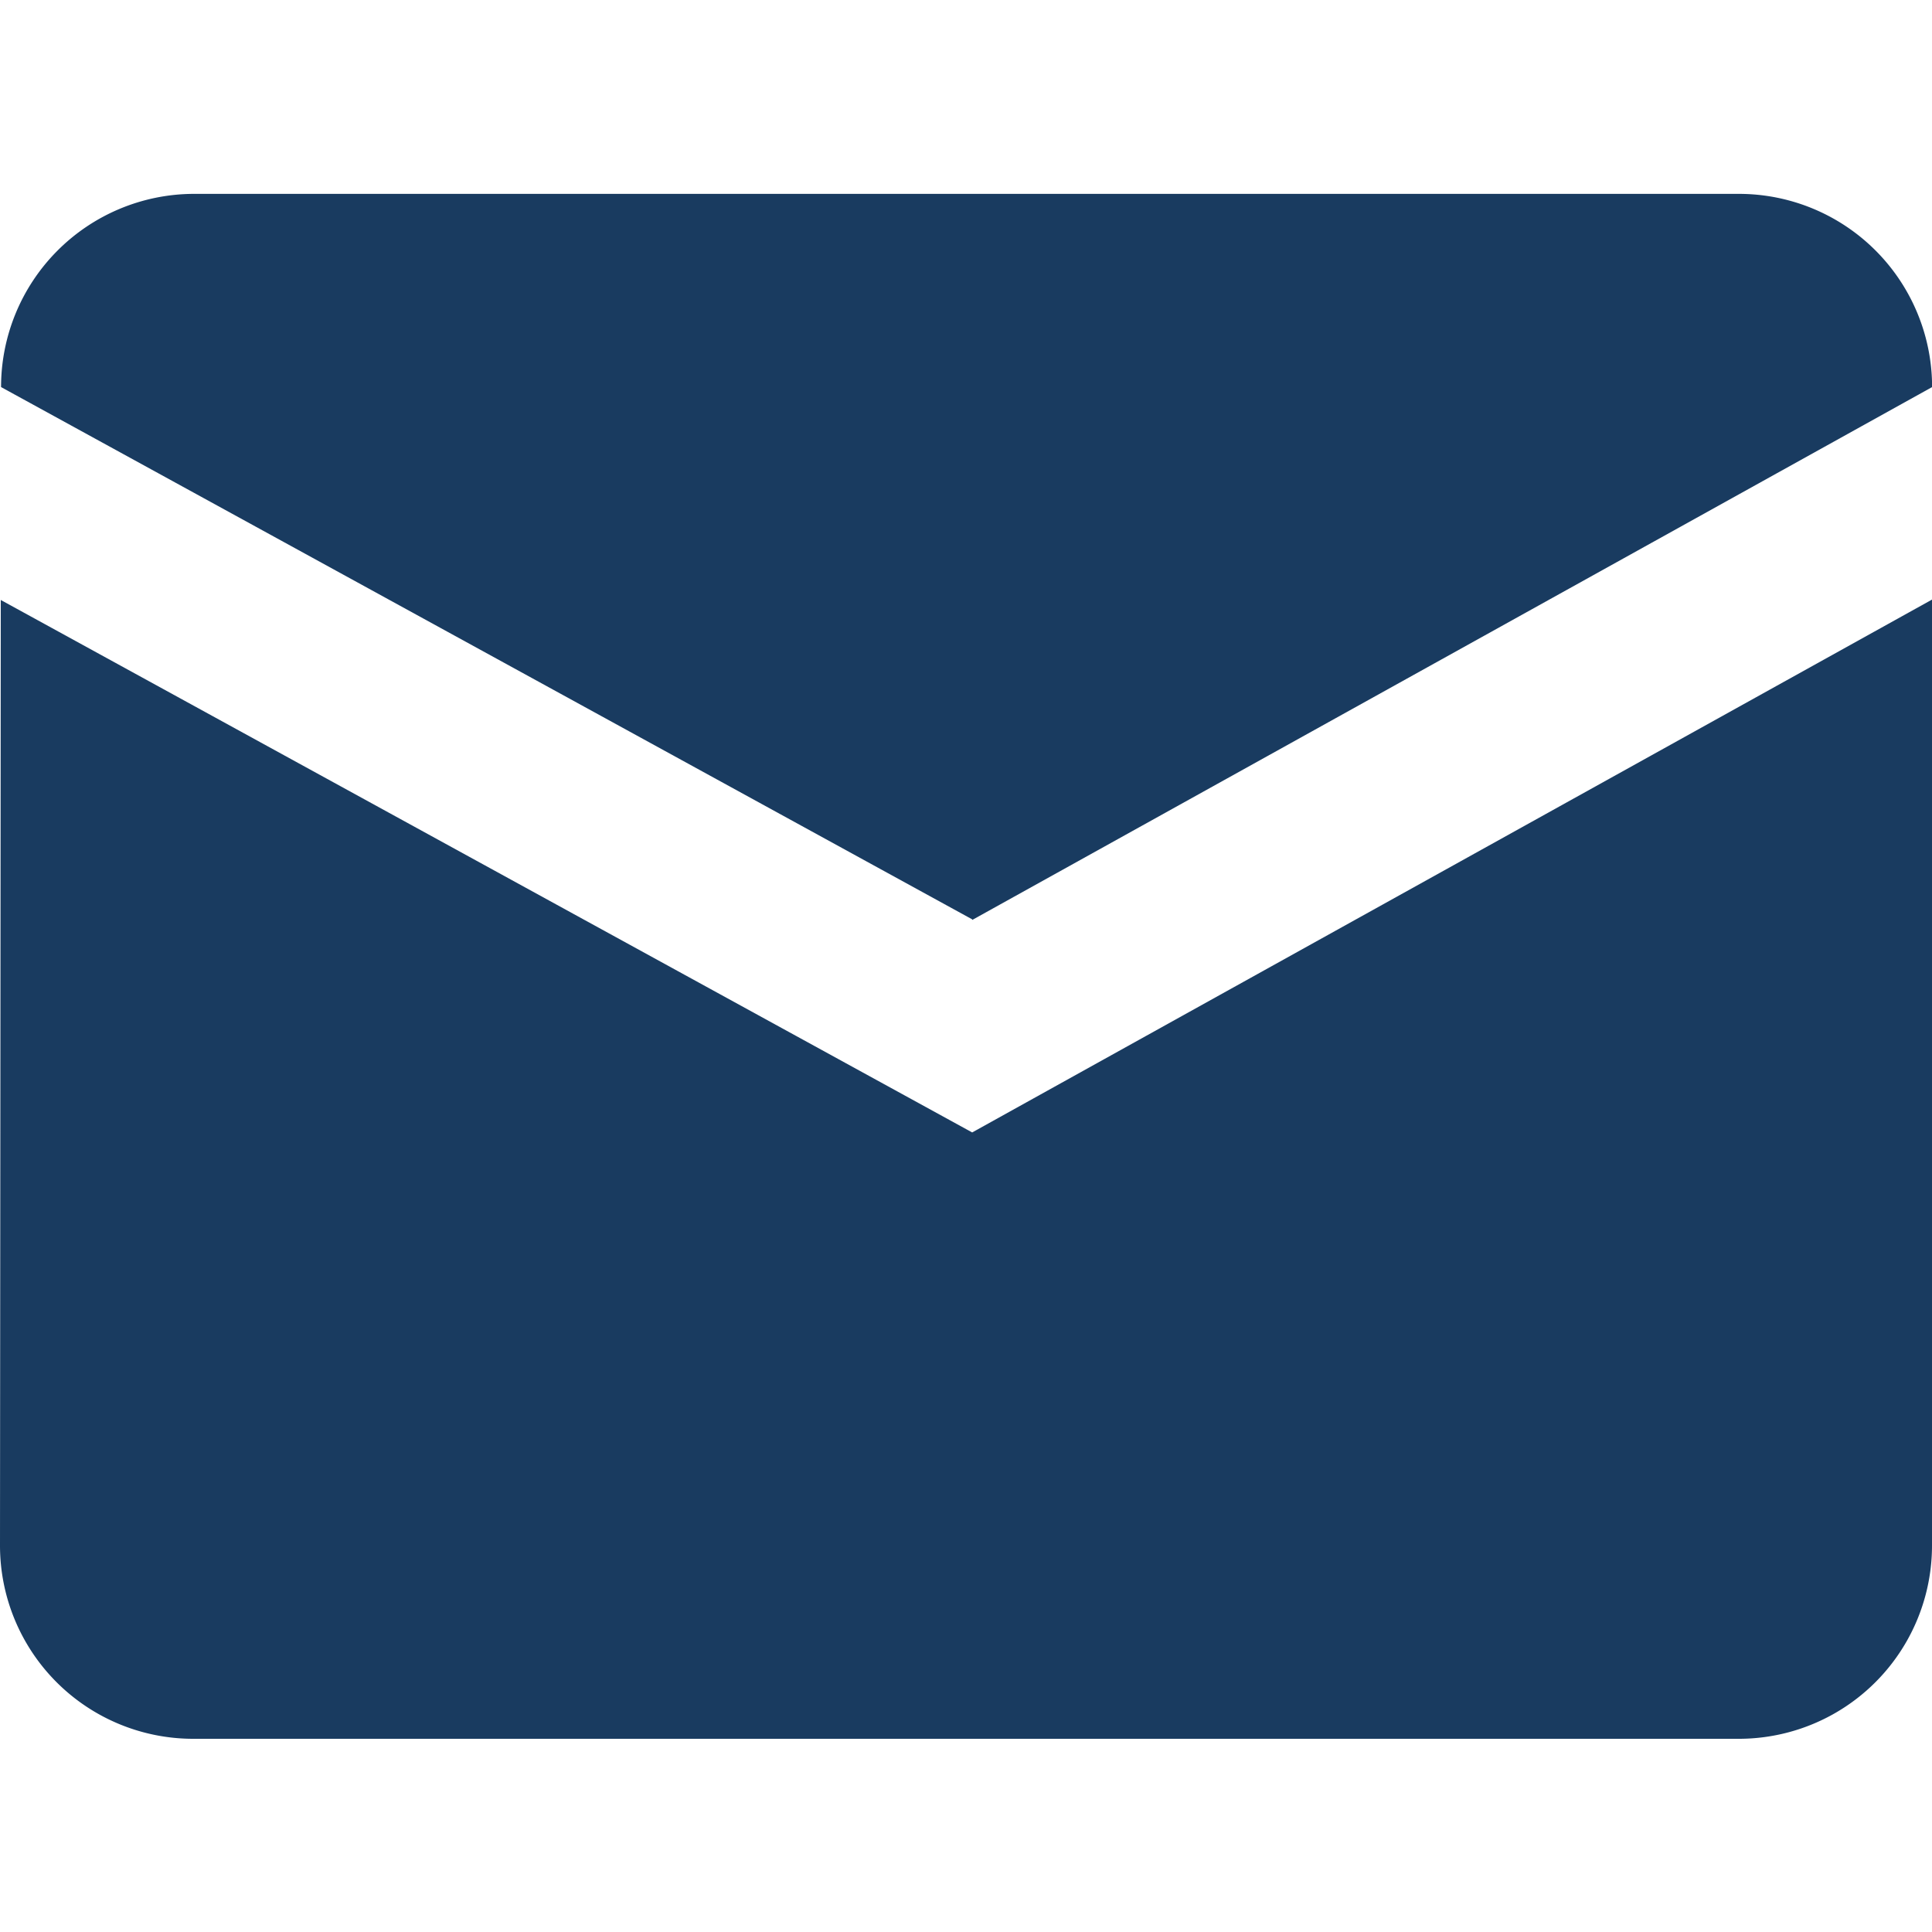 <svg data-name="icon mail" xmlns="http://www.w3.org/2000/svg" width="20" height="20" viewBox="0 0 20 20">
    <path data-name="Rectangle 451" style="fill:none" d="M0 0h20v20H0z"/>
    <path data-name="Tracé 462" d="M-3240-2490h-16a2 2 0 0 1-2-2l.008-9.789 10.056 5.512 9.936-5.516v9.793a2 2 0 0 1-2 2zm-7.936-8.483-10.053-5.51a2 2 0 0 1 1.99-2h16a2 2 0 0 1 2 2l-9.936 5.516z" transform="translate(3258 2508)" style="fill:#193b60"/>
</svg>
